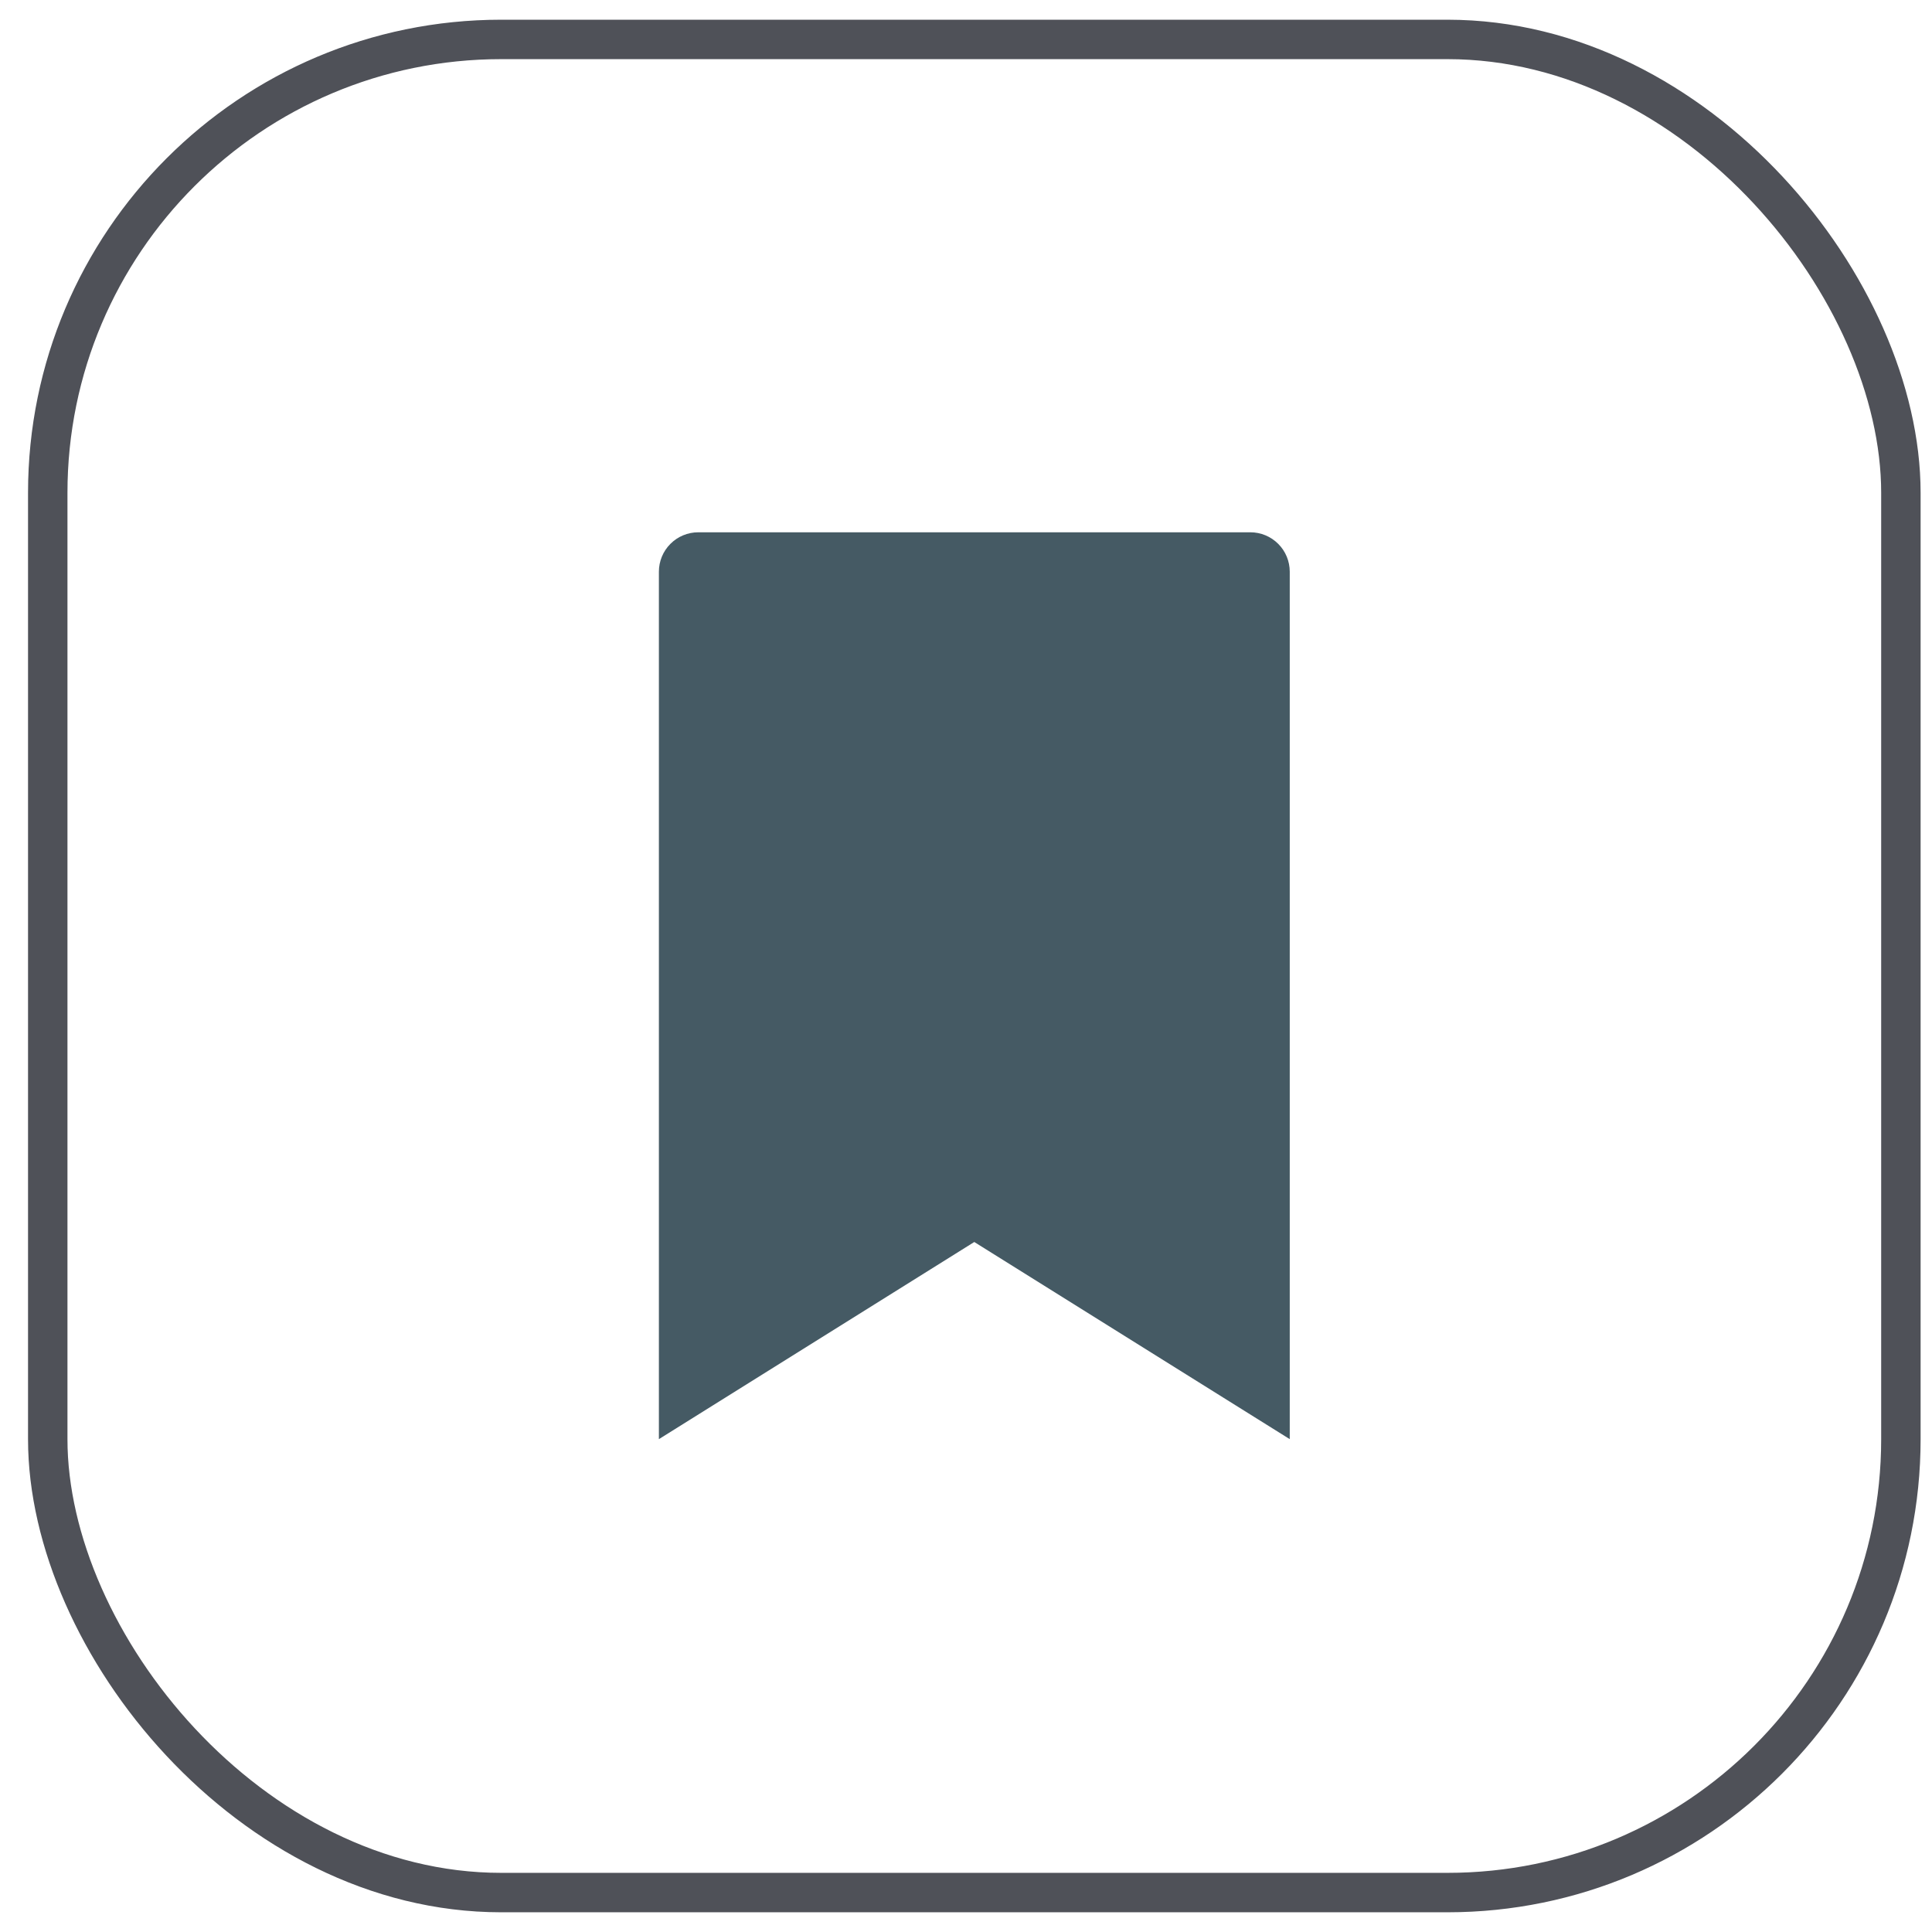 <svg width="49" height="49" viewBox="0 0 49 49" fill="none" xmlns="http://www.w3.org/2000/svg">
<path d="M32.711 36.5L24.71 31.5L16.711 36.5V14.5C16.711 14.235 16.816 13.98 17.004 13.793C17.191 13.605 17.446 13.5 17.711 13.5H31.711C31.976 13.5 32.23 13.605 32.418 13.793C32.606 13.98 32.711 14.235 32.711 14.5V36.5Z" fill="#455A64"/>
<rect x="1.211" y="1" width="47" height="47" rx="11.5" stroke="#23262F" stroke-opacity="0.8"/>
</svg>
